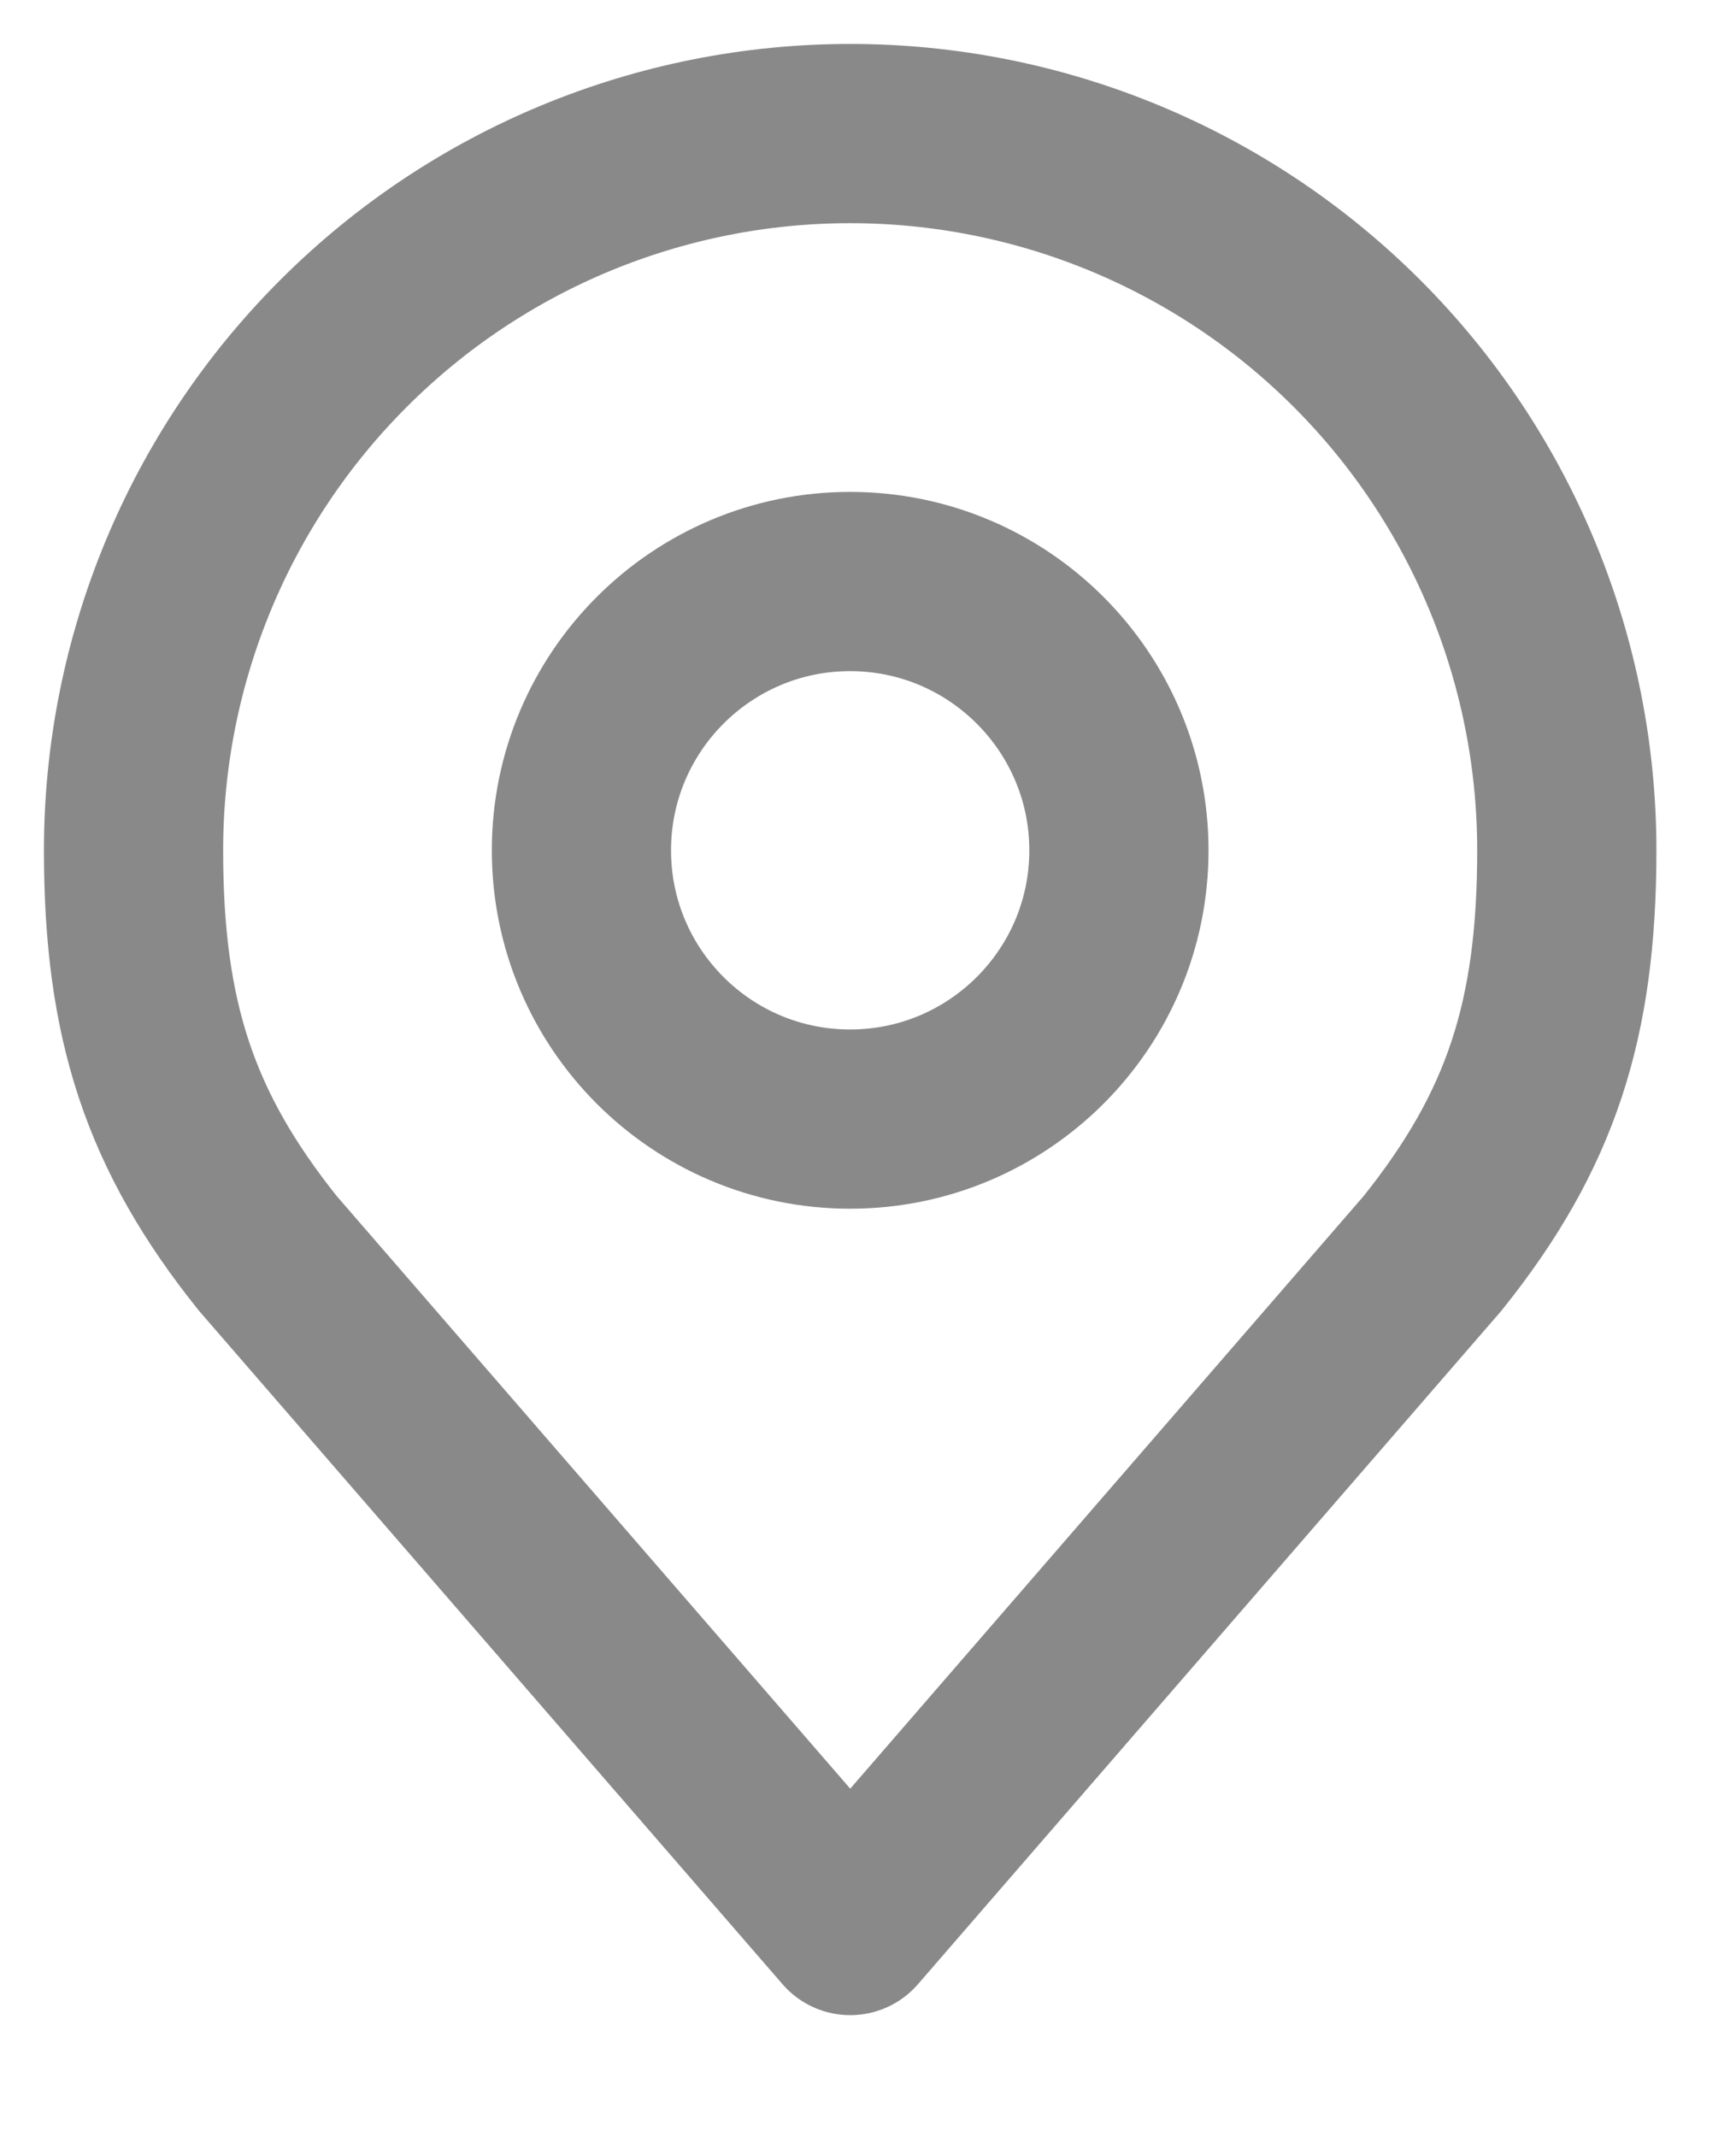<svg width="13" height="16" viewBox="0 0 13 16" fill="none" xmlns="http://www.w3.org/2000/svg">
<g id="Group">
<path id="Vector" d="M6.366 8.379C7.477 8.379 8.379 7.478 8.379 6.367C8.379 5.256 7.477 4.354 6.366 4.354C5.255 4.354 4.354 5.256 4.354 6.367C4.354 7.478 5.255 8.379 6.366 8.379Z" stroke="#898989" stroke-width="1.342" stroke-linecap="round" stroke-linejoin="round"/>
<path id="Vector_2" d="M6.367 1C4.943 1 3.578 1.565 2.572 2.572C1.565 3.578 1 4.943 1 6.367C1 7.636 1.27 8.466 2.006 9.385L6.367 14.417L10.727 9.385C11.464 8.466 11.733 7.636 11.733 6.367C11.733 4.943 11.168 3.578 10.162 2.572C9.155 1.565 7.79 1 6.367 1Z" stroke="#898989" stroke-width="1.342" stroke-linecap="round" stroke-linejoin="round"/>
</g>
</svg>
